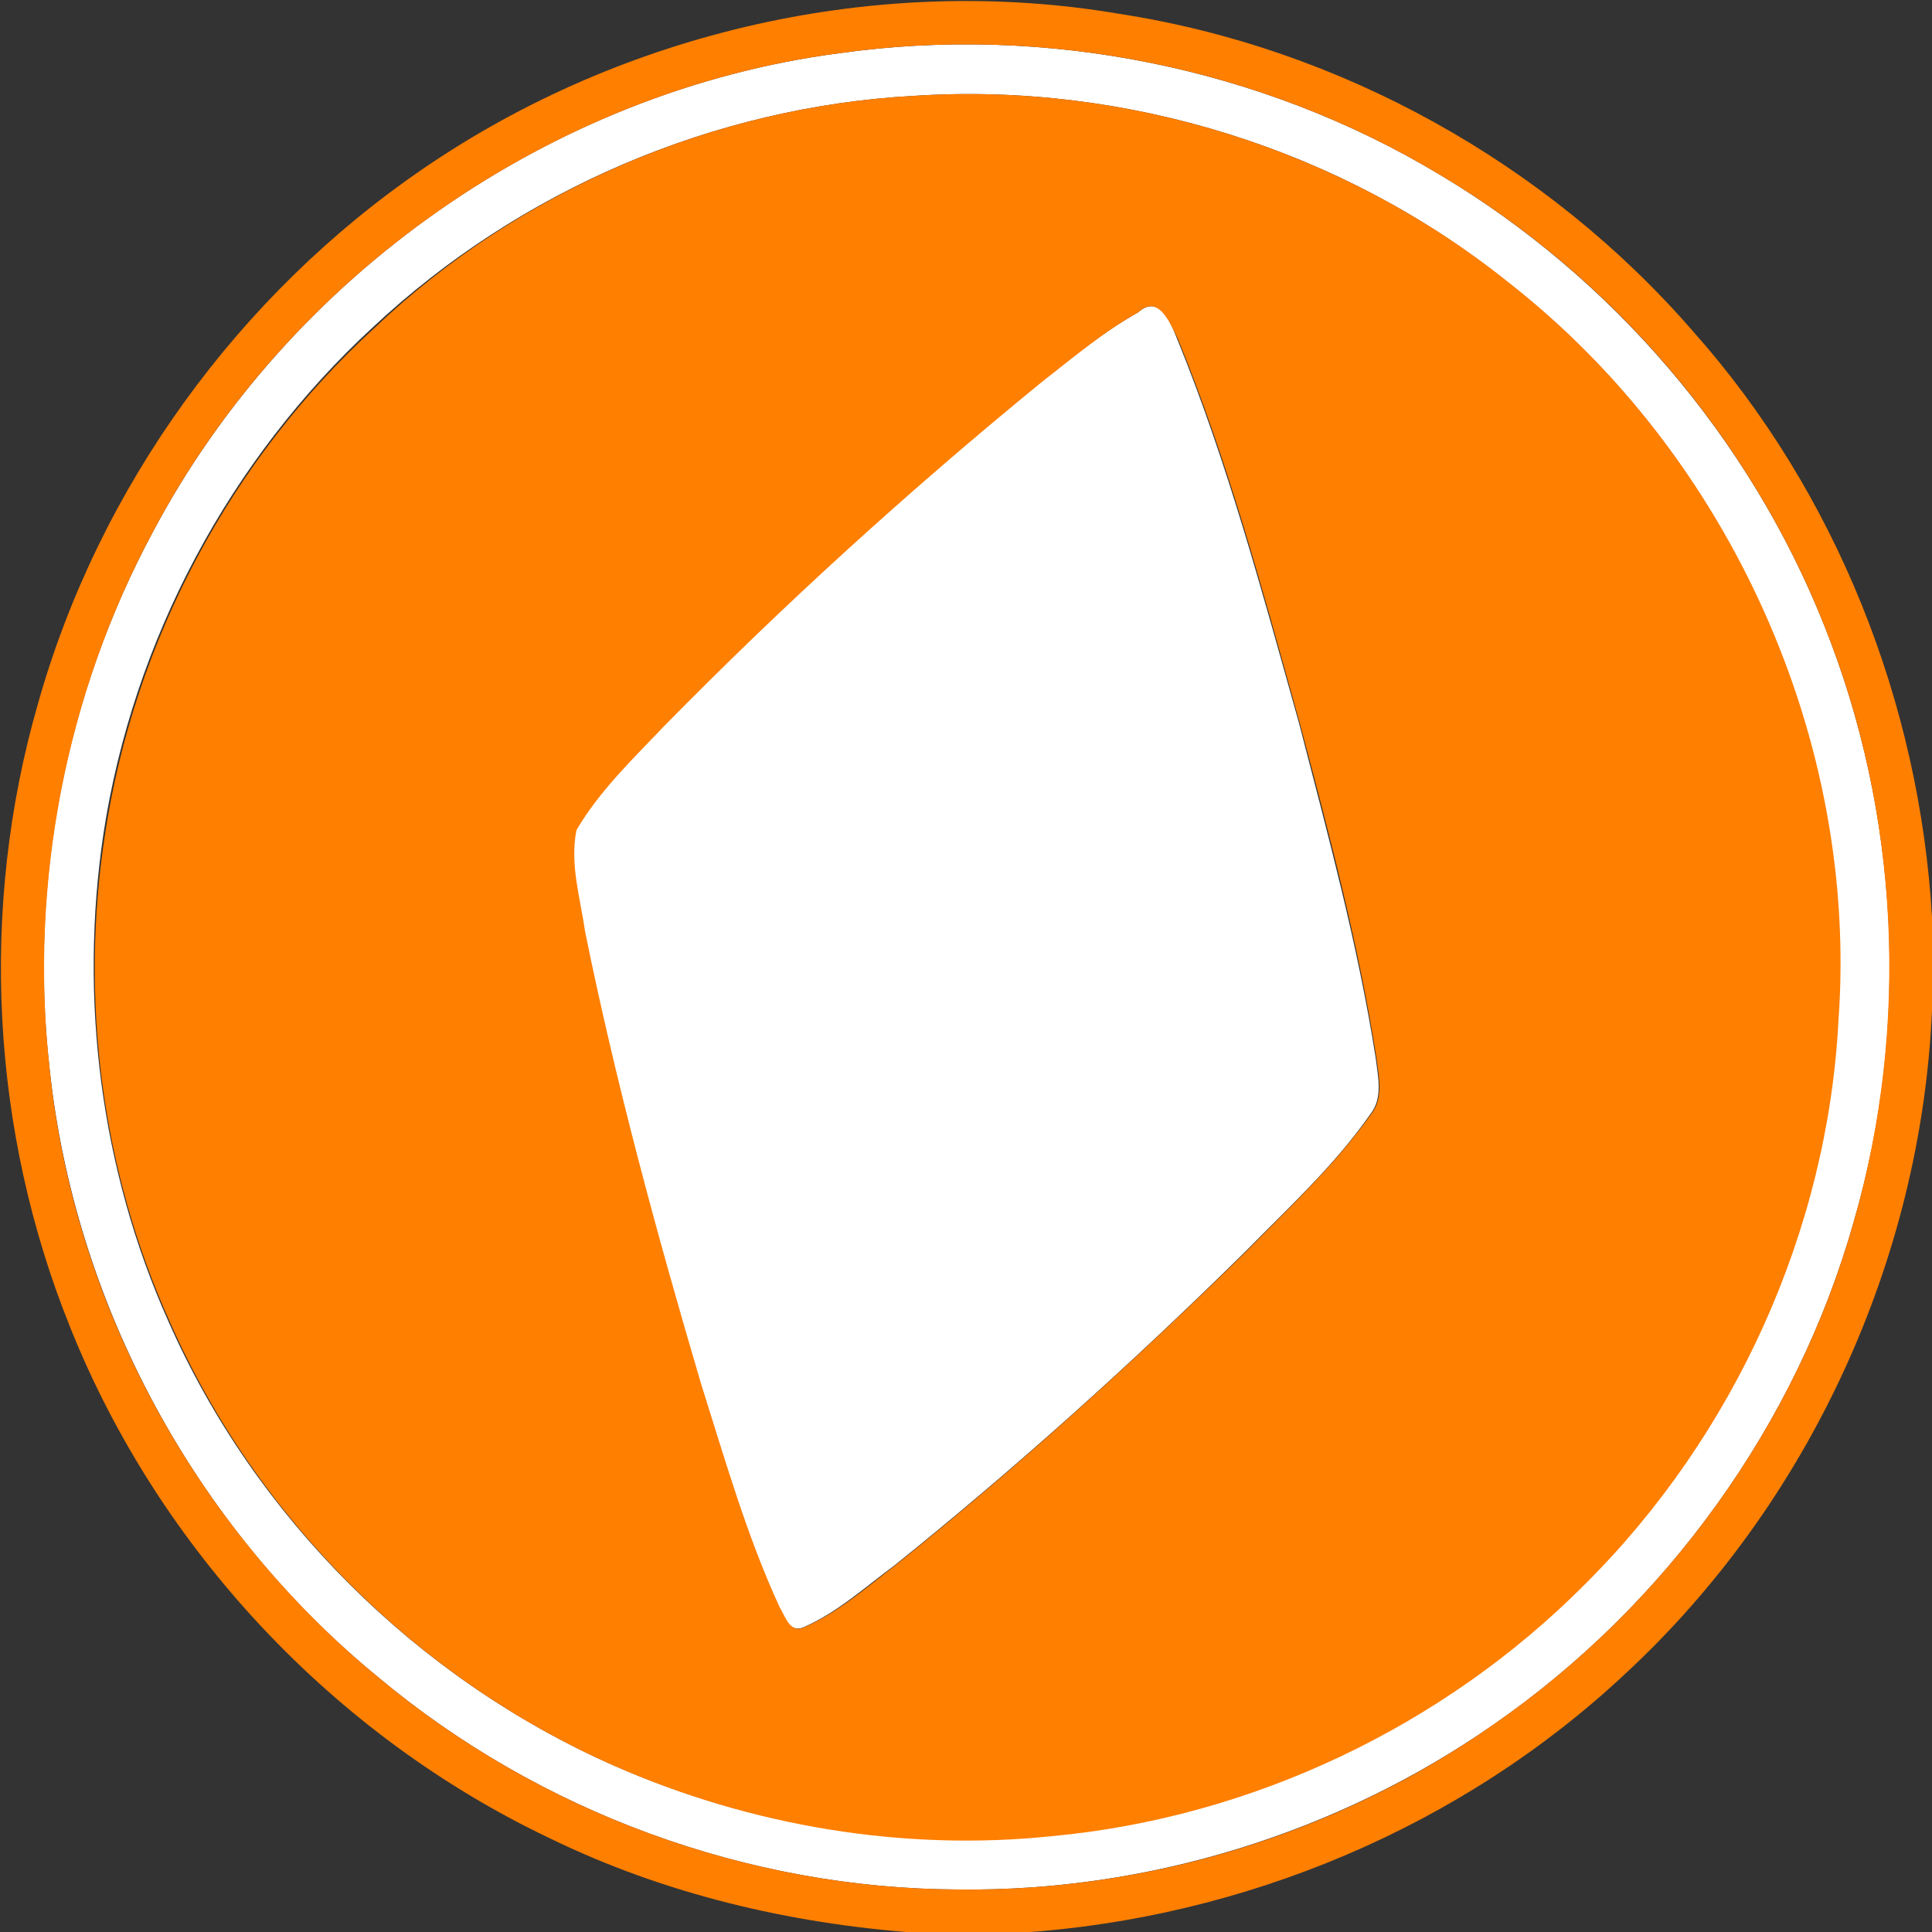 <?xml version="1.0" encoding="utf-8"?>
<!-- Generator: Adobe Illustrator 26.0.3, SVG Export Plug-In . SVG Version: 6.00 Build 0)  -->
<svg version="1.1" id="Layer_1" xmlns="http://www.w3.org/2000/svg" xmlns:xlink="http://www.w3.org/1999/xlink" x="0px" y="0px"
	 viewBox="0 0 250 250" style="enable-background:new 0 0 250 250;" xml:space="preserve">
<rect x="0" y="0" width="250" height="250" fill="#333333" stroke="none"/>
<style type="text/css">
	.st0{fill:#FFFFFF;}
	.st1{fill:#FF7F00;}
</style>
<g id="_x23_ffffffff">
	<path class="st0" d="M108.5,6.9c26.7-3.8,54.7,1.8,77.8,15.7c22.3,13.3,40.1,34.1,49.7,58.2c9.8,24.4,11.2,52,3.9,77.2
		c-7.4,26.3-24.3,49.7-46.7,65.2c-20.1,14-44.7,21.6-69.2,21.3c-27.2-0.1-54.2-10-75.1-27.5c-23.7-19.4-39.3-48.4-42.5-78.9
		c-2.7-23.8,2.1-48.3,13.4-69.3C37.4,35.6,71.3,11.8,108.5,6.9 M118.3,12.4c-25.9,1.4-51.1,12.2-70,29.9
		c-18.6,17.1-31.1,40.6-34.9,65.5c-3.2,21.3-0.4,43.6,8.4,63.2c11.2,25.4,32.2,46.2,57.5,57.4c17.7,7.8,37.4,11.1,56.6,9.1
		c25.9-2.3,50.7-14.2,69-32.6c19.4-19.2,31.4-45.7,32.8-73c2.6-36.2-13.9-73-42.5-95.3C173.9,19.4,145.8,10.6,118.3,12.4z"/>
	<path class="st0" d="M147.3,40.4c2.7-2.4,4.2,1.4,5,3.4c6.6,16.2,11.1,33.1,15.8,49.8c3.7,14.3,7.6,28.6,9.9,43.2
		c0.3,2.5,1,5.3-0.7,7.4c-4.6,6.6-10.6,12.1-16.2,17.8c-14.5,14.3-29.6,27.9-45.4,40.6c-3.8,2.8-7.4,6.1-11.8,8
		c-1.8,0.7-2.4-1.5-3.1-2.6c-4.2-9.3-7.1-19.3-10.2-29c-5.7-19.3-11-38.7-15-58.5c-0.7-4.3-2-8.8-1.1-13.1c3-5.1,7.3-9.2,11.3-13.4
		c15.4-15.7,31.7-30.5,48.7-44.4C138.6,46.3,142.7,43,147.3,40.4z"/>
</g>
<g id="_x23_ff7f00ff">
	<path class="st1" d="M54.8,21.8c26-17.8,59-25.3,90.1-20c28.5,4.4,55.3,19.3,74.2,41.1c18.5,20.8,29.3,48.1,30.9,75.8v12
		c-1.4,32.3-15.9,63.8-39.6,85.8c-21.2,19.9-49.4,31.7-78.4,33.6h-13.5c-16.3-1.2-32.5-5-47.3-12.2c-28-13.3-50.6-37.4-62.1-66.1
		c-10.3-25.5-11.8-54.3-4.2-80.7C12.8,63,30.9,38.1,54.8,21.8 M108.5,6.9c-37.2,4.9-71.2,28.8-88.7,61.9
		C8.5,89.8,3.8,114.4,6.4,138.1c3.1,30.5,18.8,59.4,42.5,78.9c20.9,17.5,47.9,27.4,75.1,27.5c24.5,0.3,49.1-7.2,69.2-21.3
		c22.4-15.5,39.3-38.9,46.7-65.2c7.2-25.2,5.9-52.9-3.9-77.2c-9.6-24.1-27.3-44.9-49.7-58.2C163.2,8.7,135.3,3.1,108.5,6.9z"/>
	<path class="st1" d="M118.3,12.4c27.5-1.8,55.6,7,77.1,24.3c28.5,22.4,45.1,59.2,42.5,95.3c-1.4,27.3-13.5,53.8-32.8,73
		c-18.3,18.4-43.1,30.2-69,32.6c-19.2,2-38.9-1.3-56.6-9.1c-25.4-11.2-46.3-32-57.5-57.4c-8.9-19.7-11.7-41.9-8.4-63.2
		c3.8-25,16.3-48.5,34.9-65.5C67.2,24.6,92.4,13.8,118.3,12.4 M147.3,40.4c-4.6,2.6-8.6,6-12.7,9.2c-17,13.9-33.3,28.7-48.7,44.4
		c-4,4.2-8.3,8.3-11.3,13.4c-0.9,4.4,0.5,8.8,1.1,13.1c4,19.7,9.3,39.2,15,58.5c3.1,9.8,5.9,19.7,10.2,29c0.7,1.1,1.3,3.4,3.1,2.6
		c4.4-1.9,8-5.1,11.8-8c15.8-12.7,30.9-26.4,45.4-40.6c5.6-5.7,11.5-11.2,16.2-17.8c1.7-2.1,1-4.9,0.7-7.4
		c-2.3-14.6-6.1-28.9-9.9-43.2c-4.7-16.8-9.2-33.7-15.8-49.8C151.4,41.8,149.9,38,147.3,40.4z"/>
</g>
</svg>
